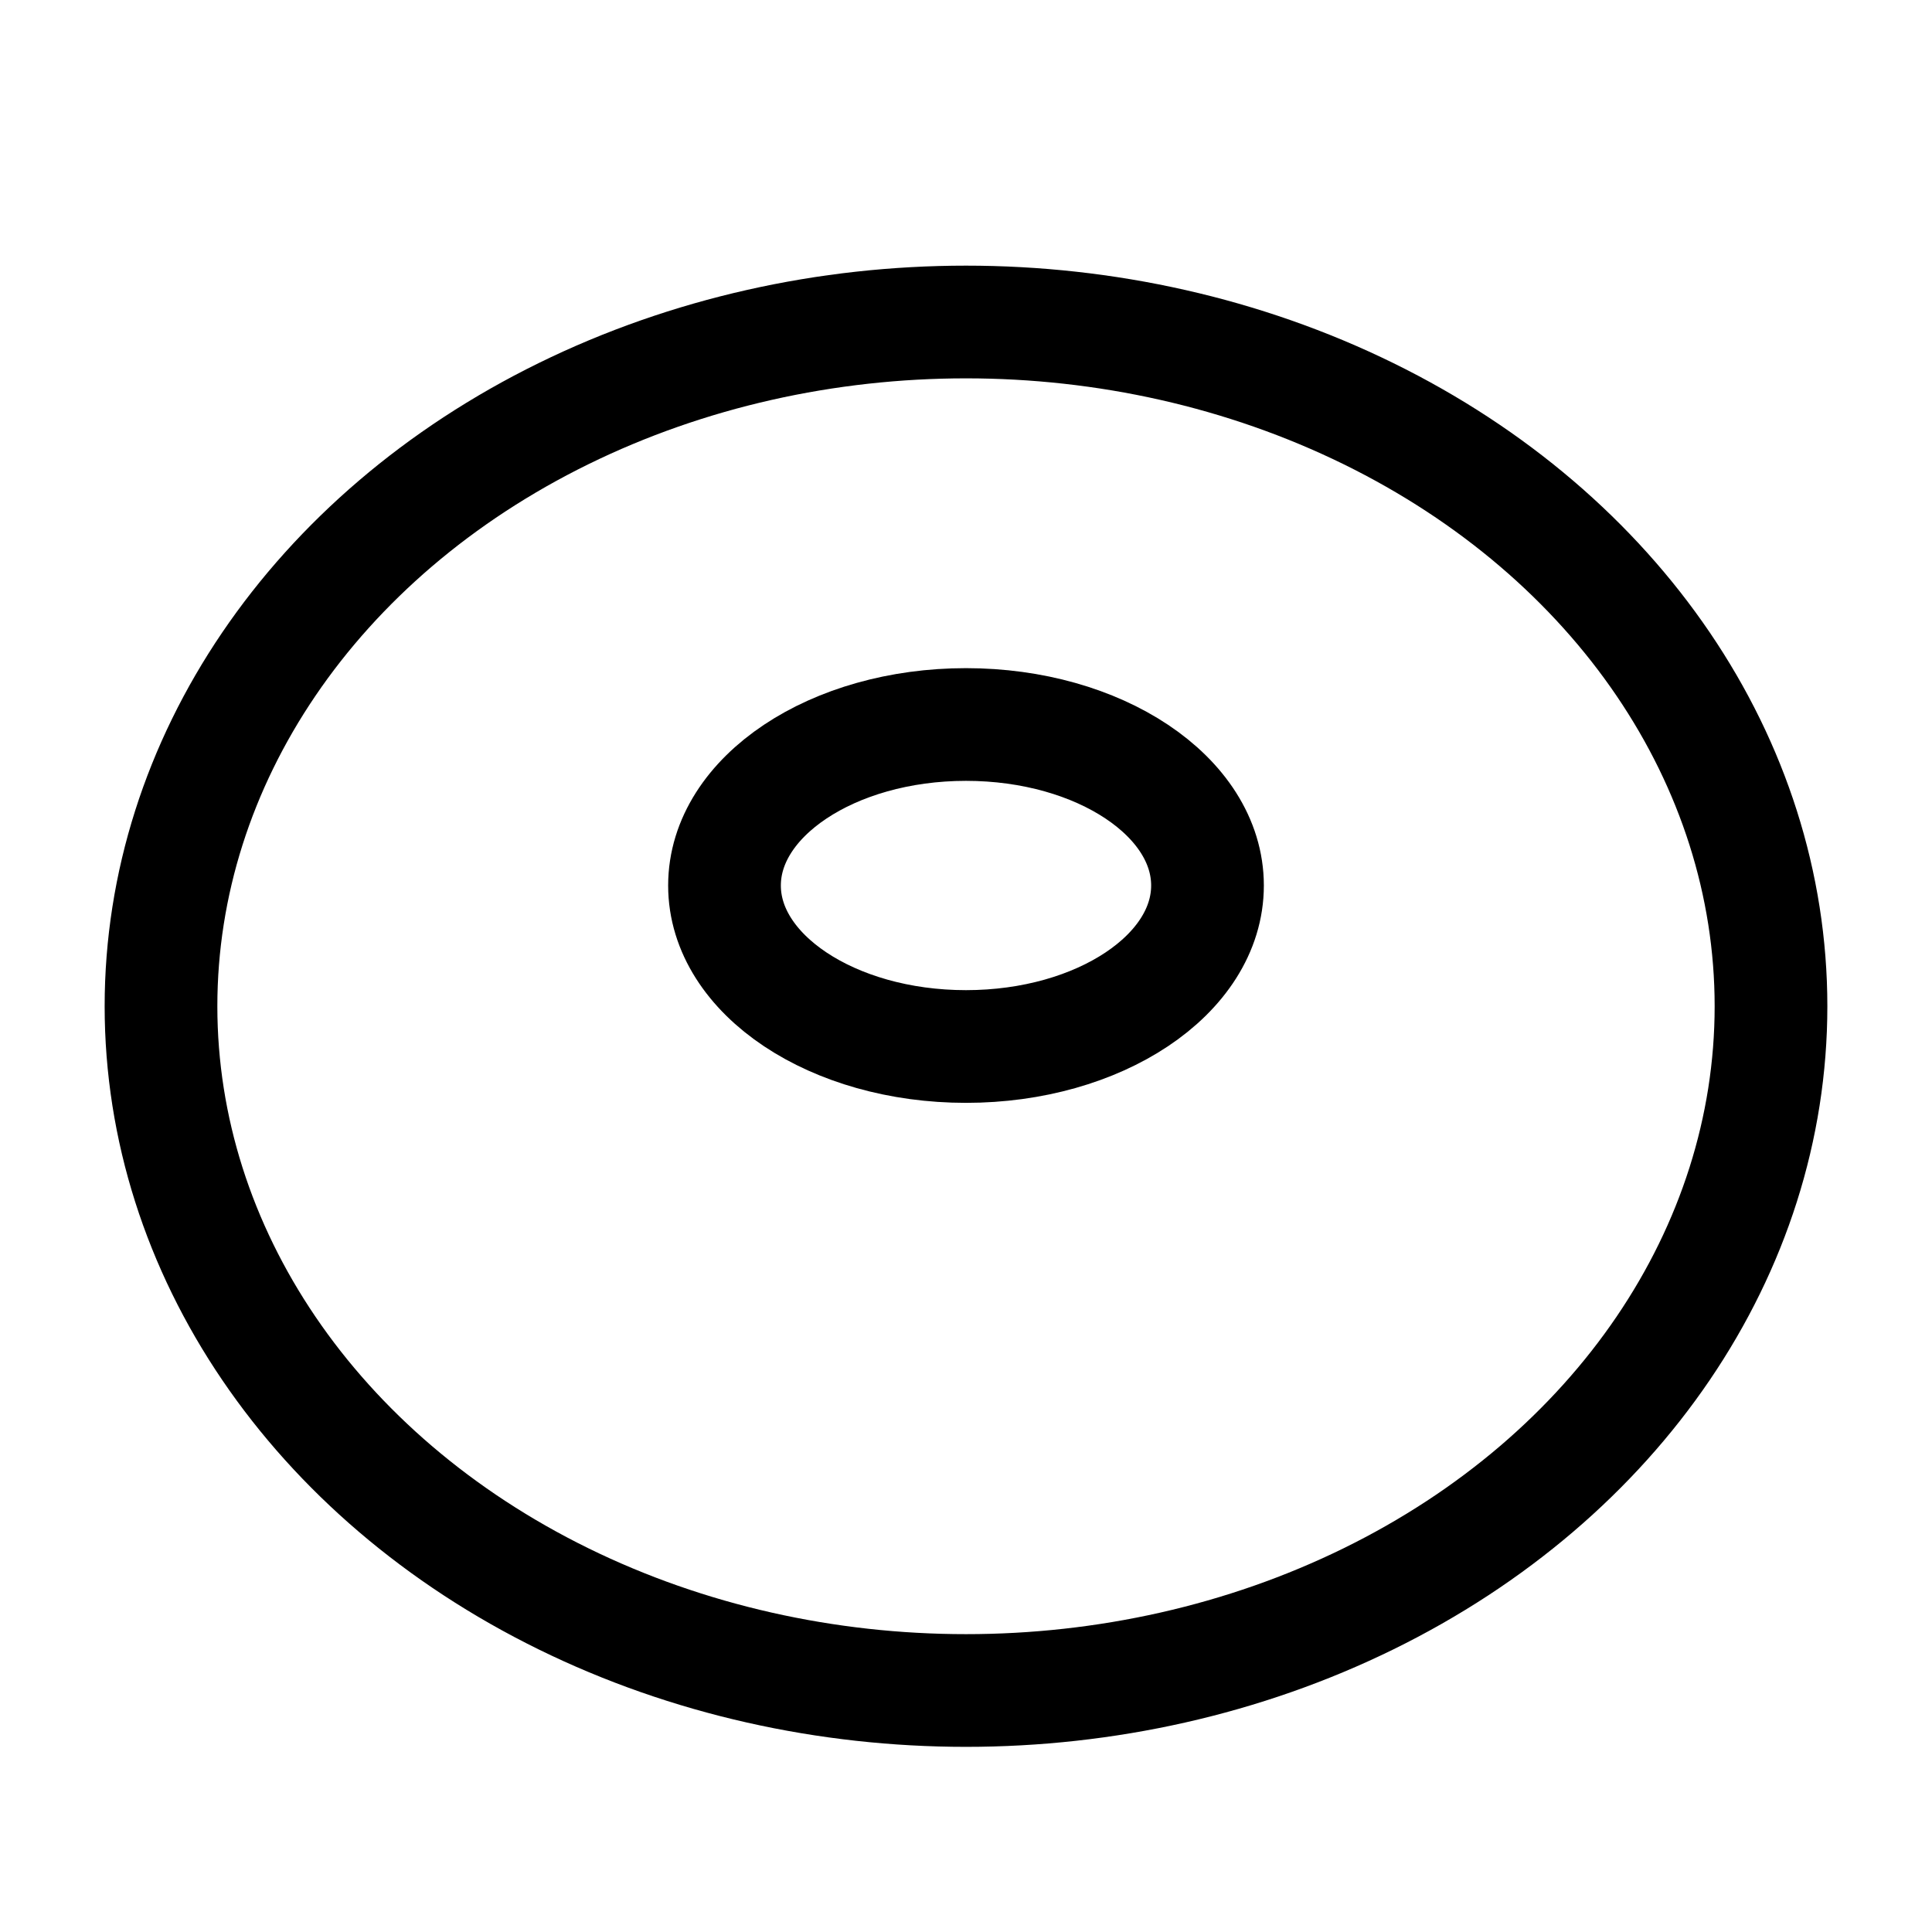 <svg
  xmlns="http://www.w3.org/2000/svg"
  width="24"
  height="24"
  viewBox="0 0 24 24"
  fill="none"
  stroke="currentColor"
  stroke-width="1.4"
  stroke-linecap="round"
  stroke-linejoin="round"
>
  <ellipse cx="12" cy="11" rx="3" ry="2"  vector-effect="non-scaling-stroke"/>
  <ellipse cx="12" cy="12.5" rx="10" ry="8.5"  vector-effect="non-scaling-stroke"/>
</svg>

